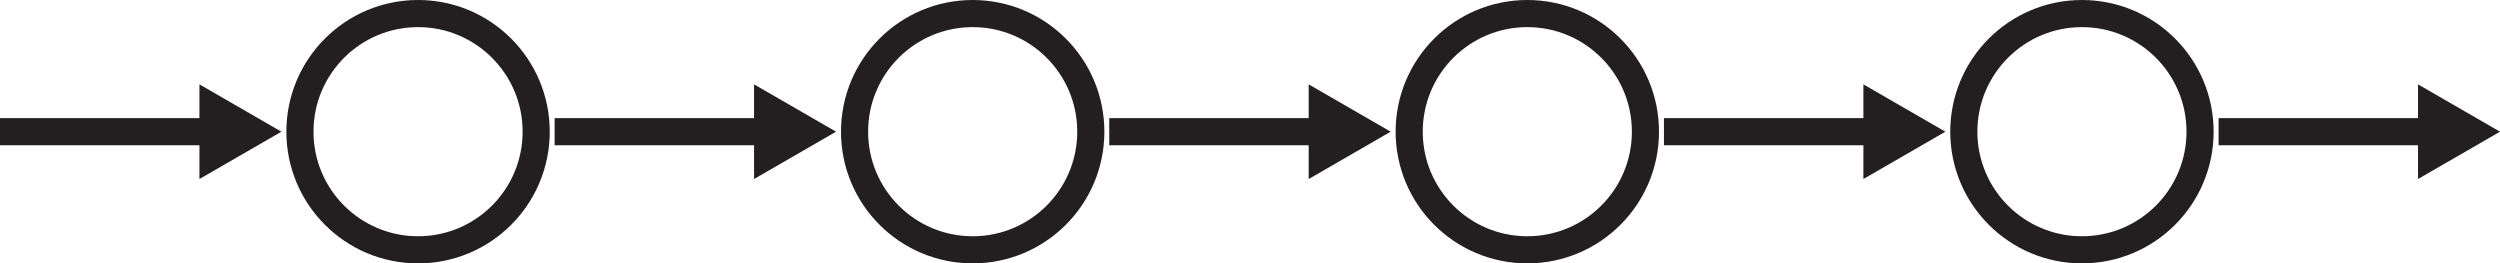 <svg xmlns="http://www.w3.org/2000/svg" viewBox="0 0 368.67 38.83"><title>pearl</title><g id="Layer_2" data-name="Layer 2"><g id="Layer_1-2" data-name="Layer 1"><line y1="19.42" x2="31.45" y2="19.42" style="fill:none;stroke:#231f20;stroke-miterlimit:10;stroke-width:4px"/><polygon points="29.41 26.4 41.5 19.42 29.41 12.44 29.41 26.4" style="fill:#231f20"/><circle cx="61.65" cy="19.42" r="17.42" style="fill:none;stroke:#231f20;stroke-miterlimit:10;stroke-width:4px"/><line x1="81.79" y1="19.42" x2="113.24" y2="19.42" style="fill:none;stroke:#231f20;stroke-miterlimit:10;stroke-width:4px"/><polygon points="111.2 26.4 123.29 19.42 111.2 12.44 111.2 26.4" style="fill:#231f20"/><circle cx="143.44" cy="19.42" r="17.42" style="fill:none;stroke:#231f20;stroke-miterlimit:10;stroke-width:4px"/><line x1="163.58" y1="19.42" x2="195.04" y2="19.42" style="fill:none;stroke:#231f20;stroke-miterlimit:10;stroke-width:4px"/><polygon points="192.99 26.4 205.08 19.42 192.99 12.44 192.99 26.4" style="fill:#231f20"/><circle cx="225.23" cy="19.42" r="17.42" style="fill:none;stroke:#231f20;stroke-miterlimit:10;stroke-width:4px"/><line x1="245.38" y1="19.42" x2="276.83" y2="19.42" style="fill:none;stroke:#231f20;stroke-miterlimit:10;stroke-width:4px"/><polygon points="274.79 26.4 286.88 19.42 274.79 12.44 274.79 26.4" style="fill:#231f20"/><line x1="327.17" y1="19.42" x2="358.62" y2="19.42" style="fill:none;stroke:#231f20;stroke-miterlimit:10;stroke-width:4px"/><polygon points="356.58 26.4 368.67 19.42 356.58 12.44 356.58 26.4" style="fill:#231f20"/><circle cx="307.02" cy="19.42" r="17.42" style="fill:none;stroke:#231f20;stroke-miterlimit:10;stroke-width:4px"/></g></g></svg>